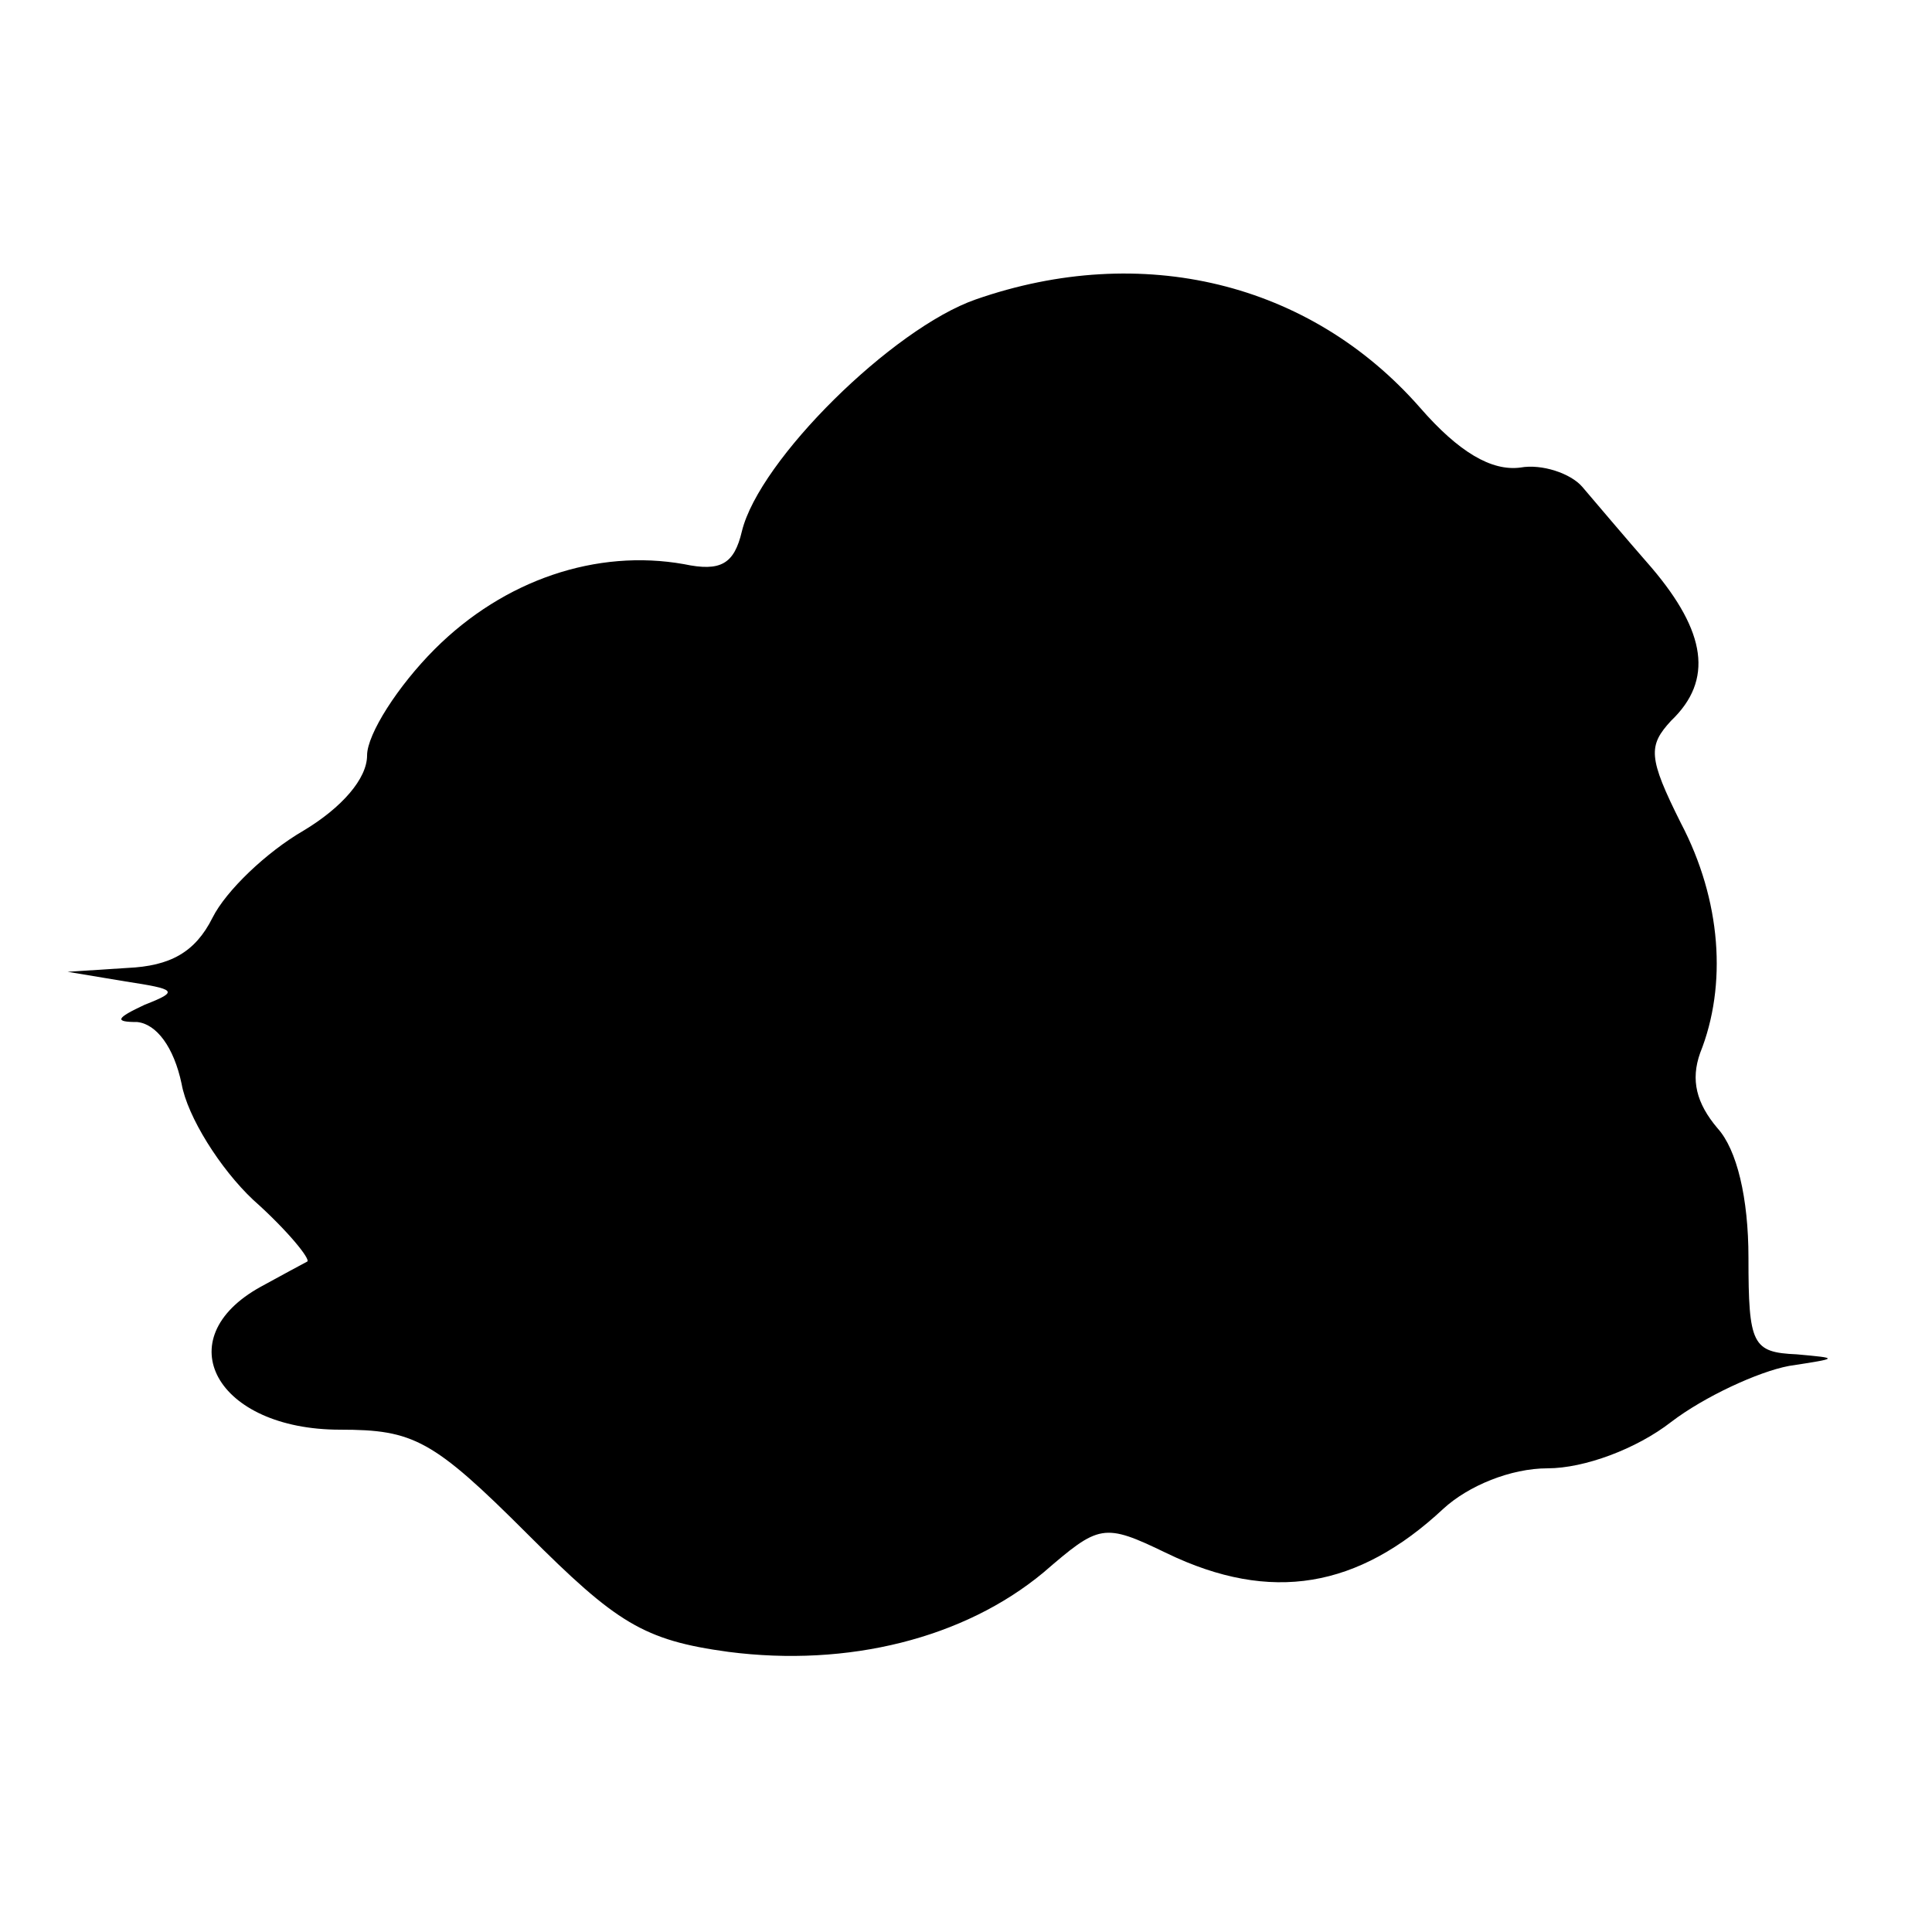 <?xml version="1.0" standalone="no"?>
<!DOCTYPE svg PUBLIC "-//W3C//DTD SVG 20010904//EN"
 "http://www.w3.org/TR/2001/REC-SVG-20010904/DTD/svg10.dtd">
<svg version="1.0" xmlns="http://www.w3.org/2000/svg"
 width="100pt" height="100pt" viewBox="0 0 100 100"
 preserveAspectRatio="xMidYMid meet">
<g transform="translate(0,100) scale(0.1,-0.1)"
fill="#000000" stroke="none">
<path d="M505 845 c-43 -15 -112 -83 -121 -120 -4 -17 -11 -21 -30 -17 -45 8
-93 -8 -129 -44 -19 -19 -35 -44 -35 -55 0 -12 -13 -27 -33 -39 -19 -11 -40
-31 -47 -45 -9 -18 -22 -25 -44 -26 l-31 -2 30 -5 c26 -4 28 -5 10 -12 -15 -7
-16 -9 -4 -9 10 -1 19 -13 23 -32 3 -17 20 -44 37 -60 18 -16 30 -31 28 -32
-2 -1 -13 -7 -24 -13 -49 -27 -23 -74 41 -74 38 0 48 -5 97 -54 46 -46 60 -55
104 -61 62 -8 122 7 163 41 29 25 31 26 64 10 54 -26 99 -18 143 23 13 12 35
21 54 21 19 0 46 10 64 24 17 13 45 26 61 29 26 4 26 4 4 6 -23 1 -25 5 -25
50 0 31 -6 56 -16 67 -11 13 -14 25 -9 39 14 35 11 79 -10 119 -17 34 -17 40
-5 53 22 21 18 46 -10 79 -14 16 -30 35 -36 42 -6 7 -21 12 -32 10 -15 -2 -32
8 -52 31 -57 65 -144 86 -230 56z"/>
</g>
</svg>
